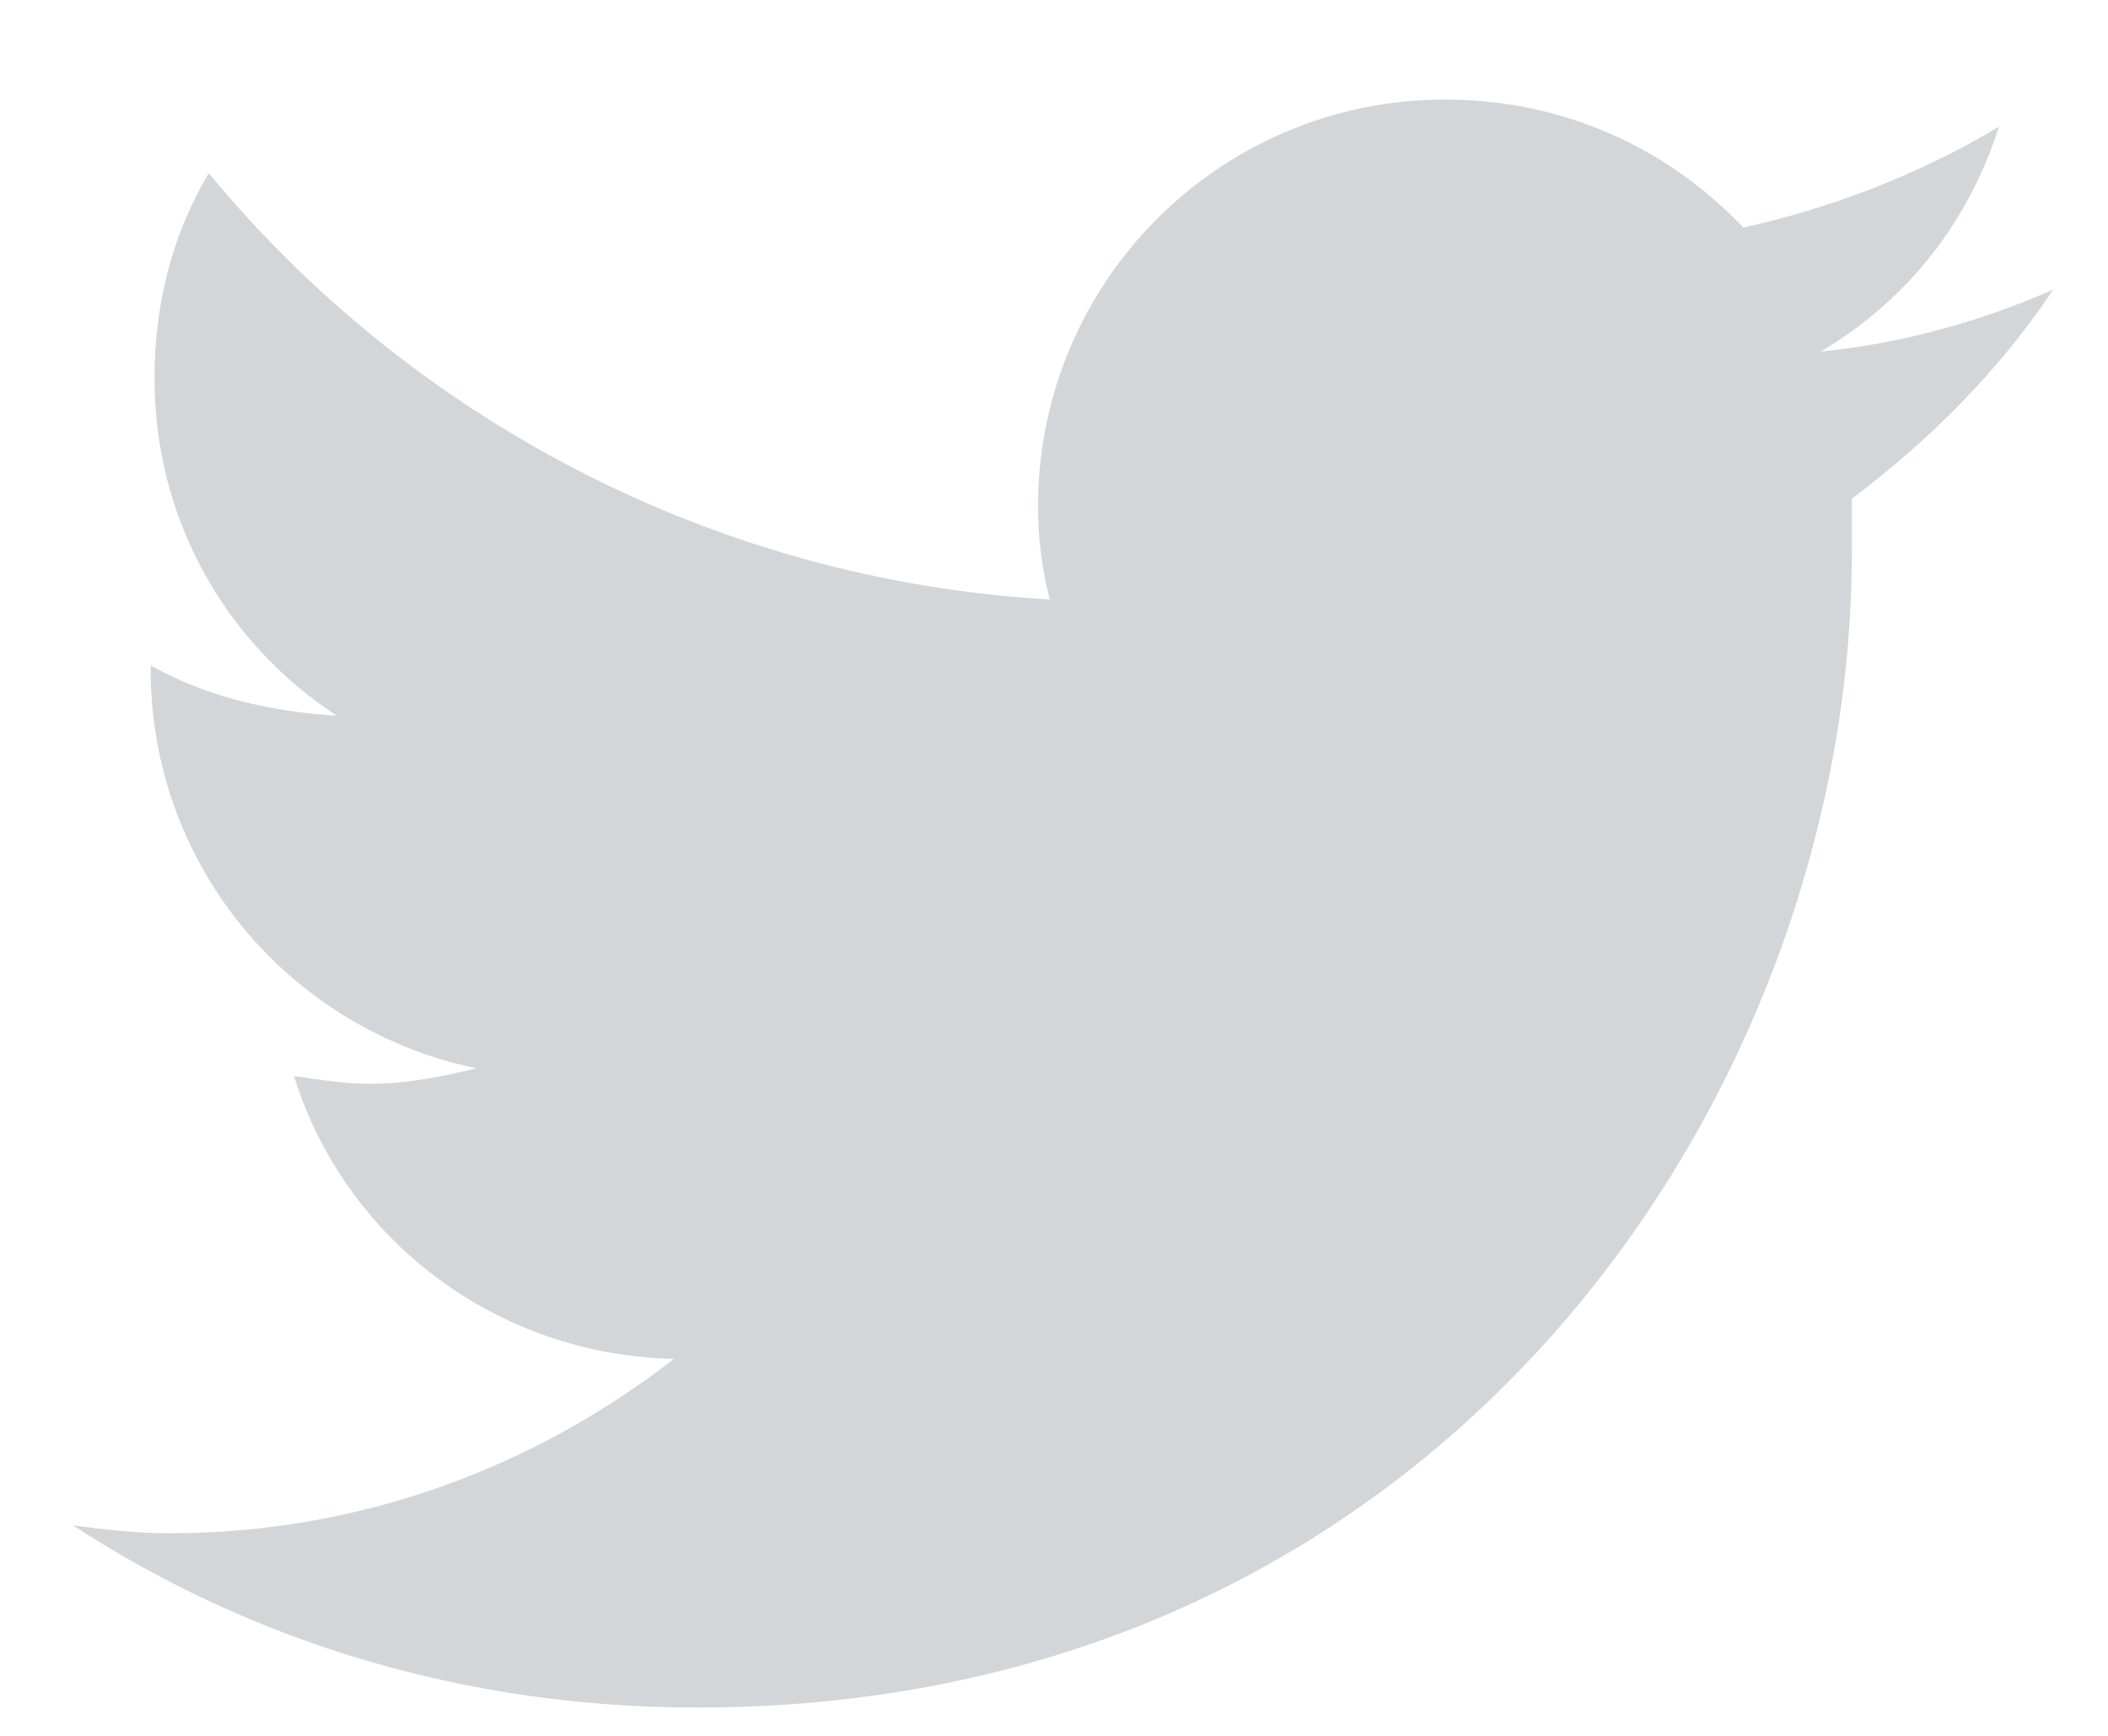 <svg width="17" height="14" viewBox="0 0 17 14" fill="none" xmlns="http://www.w3.org/2000/svg">
<path d="M14.934 4.022C15.559 3.553 16.121 2.991 16.559 2.335C15.996 2.585 15.34 2.772 14.684 2.835C15.371 2.428 15.871 1.803 16.121 1.022C15.496 1.397 14.777 1.678 14.059 1.835C13.434 1.178 12.59 0.803 11.652 0.803C9.84 0.803 8.371 2.272 8.371 4.085C8.371 4.335 8.402 4.585 8.465 4.835C5.746 4.678 3.309 3.366 1.684 1.397C1.402 1.866 1.246 2.428 1.246 3.053C1.246 4.178 1.809 5.178 2.715 5.772C2.184 5.741 1.652 5.616 1.215 5.366V5.397C1.215 6.991 2.34 8.303 3.84 8.616C3.59 8.678 3.277 8.741 2.996 8.741C2.777 8.741 2.59 8.71 2.371 8.678C2.777 9.991 3.996 10.928 5.434 10.96C4.309 11.835 2.902 12.366 1.371 12.366C1.09 12.366 0.84 12.335 0.59 12.303C2.027 13.241 3.746 13.772 5.621 13.772C11.652 13.772 14.934 8.803 14.934 4.46C14.934 4.303 14.934 4.178 14.934 4.022Z" fill="#D3D6D8"/>
</svg>
